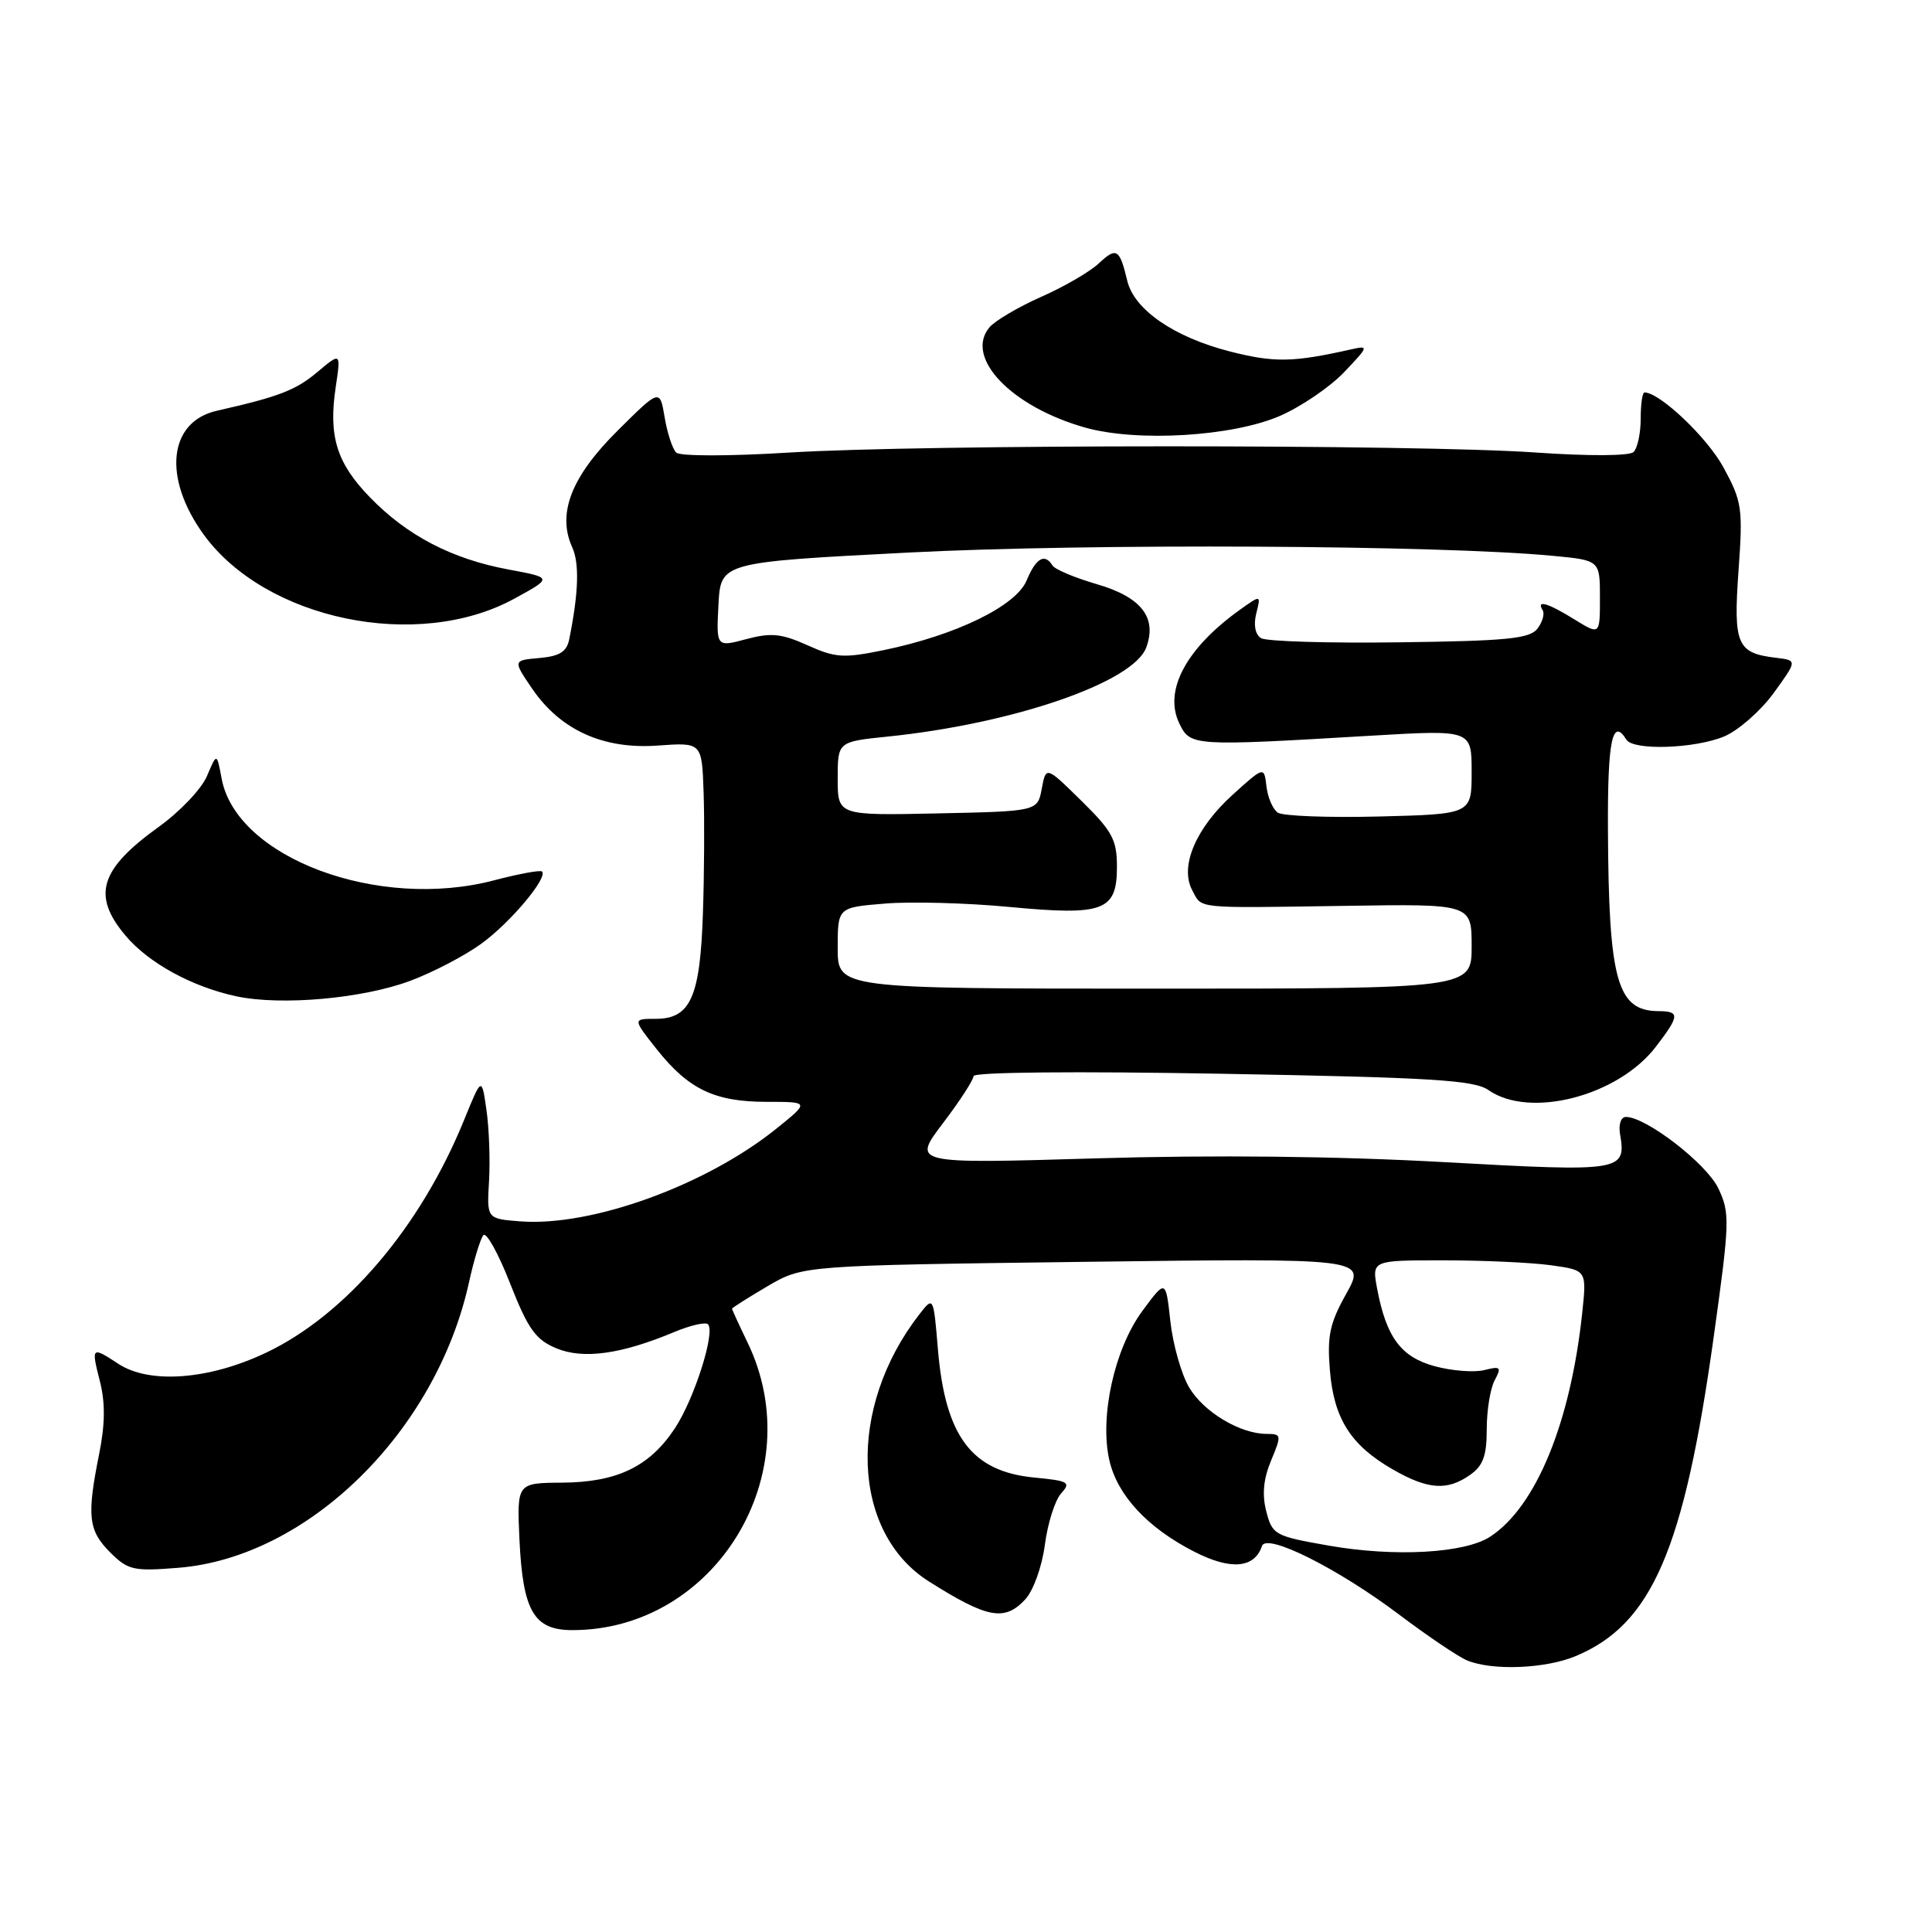 <?xml version="1.0" encoding="UTF-8" standalone="no"?>
<!DOCTYPE svg PUBLIC "-//W3C//DTD SVG 1.1//EN" "http://www.w3.org/Graphics/SVG/1.1/DTD/svg11.dtd" >
<svg xmlns="http://www.w3.org/2000/svg" xmlns:xlink="http://www.w3.org/1999/xlink" version="1.1" viewBox="0 0 256 256">
 <g >
 <path fill="currentColor"
d=" M 208.77 219.45 C 218.88 215.23 223.13 205.41 227.07 177.18 C 229.21 161.83 229.24 160.73 227.68 157.45 C 226.11 154.17 218.12 148.00 215.44 148.00 C 214.79 148.00 214.45 148.98 214.66 150.25 C 215.51 155.22 214.99 155.30 191.38 153.99 C 177.21 153.20 160.93 153.02 145.19 153.49 C 120.87 154.21 120.87 154.21 124.93 148.85 C 127.17 145.91 128.99 143.09 129.00 142.59 C 129.00 142.06 142.48 141.93 161.98 142.28 C 189.65 142.77 195.33 143.12 197.21 144.43 C 202.70 148.28 214.43 145.24 219.44 138.66 C 222.57 134.56 222.61 134.00 219.75 133.98 C 214.26 133.95 213.15 129.94 213.06 109.75 C 213.01 98.14 213.65 95.01 215.50 98.00 C 216.41 99.48 224.55 99.21 228.47 97.58 C 230.34 96.79 233.29 94.21 235.02 91.83 C 238.16 87.50 238.16 87.50 235.33 87.16 C 230.15 86.54 229.67 85.43 230.36 75.65 C 230.96 67.32 230.83 66.46 228.36 61.92 C 226.20 57.95 219.92 52.00 217.90 52.00 C 217.62 52.00 217.40 53.57 217.40 55.50 C 217.40 57.42 216.97 59.40 216.45 59.90 C 215.90 60.42 210.50 60.45 203.50 59.96 C 187.67 58.86 122.25 58.87 104.50 59.97 C 96.60 60.46 90.11 60.46 89.60 59.97 C 89.11 59.49 88.42 57.39 88.07 55.30 C 87.43 51.50 87.43 51.50 81.79 57.11 C 75.69 63.17 73.80 68.07 75.82 72.51 C 76.79 74.64 76.67 78.53 75.43 84.69 C 75.10 86.36 74.16 86.95 71.48 87.19 C 67.96 87.50 67.96 87.50 70.51 91.25 C 74.26 96.74 79.94 99.32 87.17 98.79 C 93.00 98.37 93.00 98.37 93.23 104.94 C 93.36 108.55 93.32 115.78 93.14 121.00 C 92.78 132.13 91.49 135.00 86.89 135.00 C 83.83 135.00 83.83 135.00 87.02 139.03 C 91.23 144.34 94.70 146.00 101.59 146.00 C 107.28 146.00 107.28 146.00 102.89 149.54 C 93.57 157.05 78.43 162.54 69.00 161.84 C 64.50 161.50 64.50 161.50 64.80 156.50 C 64.96 153.75 64.81 149.51 64.46 147.09 C 63.83 142.67 63.83 142.67 61.50 148.39 C 55.72 162.62 45.77 174.29 35.15 179.29 C 27.62 182.84 19.80 183.41 15.69 180.72 C 12.13 178.38 12.07 178.44 13.24 183.04 C 13.96 185.87 13.93 188.75 13.13 192.70 C 11.49 200.88 11.70 202.79 14.58 205.68 C 16.97 208.06 17.67 208.22 23.64 207.74 C 40.84 206.36 57.81 189.67 62.15 169.89 C 62.80 166.92 63.66 164.13 64.05 163.67 C 64.44 163.21 66.04 166.09 67.59 170.06 C 69.97 176.11 70.96 177.50 73.70 178.65 C 77.28 180.14 82.27 179.46 89.37 176.49 C 91.48 175.61 93.48 175.15 93.81 175.47 C 94.82 176.48 92.02 185.31 89.45 189.22 C 86.10 194.32 81.79 196.41 74.49 196.46 C 68.49 196.50 68.49 196.50 68.83 204.00 C 69.28 213.50 70.74 216.00 75.84 216.00 C 94.80 216.00 107.44 195.23 99.05 177.88 C 97.92 175.54 97.00 173.53 97.00 173.41 C 97.00 173.29 99.12 171.95 101.70 170.43 C 106.40 167.68 106.40 167.68 143.71 167.20 C 181.01 166.72 181.01 166.72 178.39 171.42 C 176.19 175.35 175.84 177.02 176.22 181.60 C 176.75 188.01 179.00 191.53 184.59 194.73 C 189.22 197.38 191.76 197.56 194.78 195.44 C 196.52 194.23 197.00 192.90 197.00 189.38 C 197.00 186.90 197.47 183.98 198.05 182.90 C 198.99 181.15 198.84 181.00 196.69 181.54 C 195.36 181.88 192.41 181.65 190.14 181.04 C 185.64 179.83 183.69 177.21 182.47 170.72 C 181.78 167.00 181.78 167.00 191.25 167.00 C 196.46 167.00 202.87 167.29 205.49 167.65 C 210.25 168.31 210.25 168.31 209.66 173.90 C 208.11 188.51 203.54 199.63 197.47 203.61 C 194.10 205.82 184.81 206.34 176.06 204.80 C 168.91 203.55 168.59 203.37 167.79 200.27 C 167.21 198.04 167.41 195.96 168.43 193.52 C 169.83 190.16 169.80 190.00 167.85 190.00 C 164.33 190.00 159.49 187.10 157.56 183.83 C 156.54 182.10 155.42 178.17 155.08 175.09 C 154.47 169.50 154.47 169.50 151.34 173.75 C 147.67 178.75 145.69 187.71 146.99 193.47 C 148.04 198.13 152.05 202.45 158.27 205.62 C 163.09 208.08 166.23 207.81 167.22 204.85 C 167.81 203.08 177.29 207.83 185.43 213.97 C 189.24 216.84 193.29 219.57 194.43 220.03 C 197.80 221.40 204.79 221.11 208.77 219.45 Z  M 135.84 211.94 C 136.92 210.78 138.06 207.62 138.45 204.70 C 138.82 201.84 139.80 198.78 140.60 197.89 C 141.94 196.41 141.61 196.22 137.03 195.78 C 128.74 194.98 125.25 190.32 124.28 178.80 C 123.69 171.76 123.69 171.76 121.84 174.13 C 112.19 186.53 112.77 203.04 123.10 209.56 C 130.84 214.45 133.11 214.87 135.84 211.94 Z  M 54.37 129.96 C 57.35 128.85 61.58 126.64 63.76 125.06 C 67.61 122.27 72.63 116.30 71.82 115.48 C 71.60 115.26 68.73 115.79 65.46 116.65 C 50.13 120.68 31.34 113.67 29.37 103.18 C 28.73 99.74 28.73 99.74 27.43 102.82 C 26.72 104.52 23.84 107.55 21.04 109.56 C 13.21 115.19 12.15 118.65 16.63 123.97 C 19.69 127.61 25.47 130.77 31.34 132.02 C 37.30 133.28 48.06 132.32 54.37 129.96 Z  M 68.09 79.36 C 73.24 76.55 73.24 76.55 67.37 75.46 C 59.88 74.07 53.95 70.98 49.03 65.91 C 44.60 61.35 43.50 57.80 44.49 51.25 C 45.17 46.68 45.17 46.68 42.04 49.31 C 39.19 51.71 36.94 52.57 28.76 54.42 C 22.33 55.86 21.52 63.28 26.98 70.82 C 35.18 82.13 55.30 86.31 68.09 79.36 Z  M 169.62 55.10 C 172.43 53.87 176.26 51.26 178.12 49.30 C 181.38 45.87 181.41 45.76 179.00 46.30 C 171.32 48.03 168.83 48.07 162.93 46.56 C 155.56 44.67 150.28 41.03 149.37 37.21 C 148.36 32.97 147.94 32.71 145.63 34.87 C 144.45 35.99 140.99 38.00 137.95 39.34 C 134.91 40.69 131.83 42.51 131.10 43.38 C 127.77 47.39 134.01 53.90 143.80 56.66 C 150.71 58.60 163.33 57.84 169.62 55.10 Z  M 111.00 125.62 C 111.00 120.24 111.00 120.24 117.25 119.73 C 120.69 119.44 128.08 119.64 133.69 120.17 C 146.28 121.36 148.00 120.72 148.00 114.83 C 148.00 111.27 147.38 110.13 143.30 106.12 C 138.60 101.50 138.60 101.50 138.04 104.50 C 137.48 107.50 137.48 107.50 124.24 107.78 C 111.00 108.06 111.00 108.06 111.00 103.17 C 111.00 98.28 111.00 98.28 117.63 97.60 C 134.29 95.89 150.17 90.42 151.88 85.80 C 153.35 81.84 151.23 79.12 145.35 77.41 C 142.43 76.56 139.78 75.45 139.46 74.93 C 138.43 73.27 137.27 73.94 136.04 76.90 C 134.64 80.29 126.73 84.15 117.12 86.14 C 111.78 87.24 110.70 87.17 107.00 85.50 C 103.55 83.95 102.17 83.81 98.88 84.69 C 94.91 85.75 94.91 85.75 95.20 80.12 C 95.50 74.50 95.50 74.50 120.50 73.21 C 144.25 71.99 190.78 72.22 205.75 73.65 C 212.00 74.24 212.00 74.24 212.00 79.20 C 212.00 84.16 212.00 84.16 208.63 82.08 C 205.08 79.88 203.53 79.44 204.41 80.85 C 204.70 81.32 204.39 82.42 203.72 83.30 C 202.70 84.63 199.69 84.93 185.43 85.11 C 176.04 85.24 167.79 84.99 167.10 84.56 C 166.32 84.08 166.08 82.82 166.46 81.29 C 167.09 78.80 167.09 78.80 164.29 80.80 C 157.16 85.91 154.17 91.51 156.26 95.84 C 157.72 98.88 157.95 98.89 181.75 97.48 C 195.00 96.70 195.00 96.70 195.00 102.29 C 195.00 107.88 195.00 107.88 182.75 108.19 C 176.01 108.36 169.96 108.13 169.31 107.68 C 168.65 107.22 167.98 105.66 167.81 104.19 C 167.50 101.54 167.50 101.54 163.31 105.33 C 158.44 109.74 156.30 114.82 157.97 117.95 C 159.32 120.46 158.03 120.33 178.25 120.03 C 195.00 119.77 195.00 119.77 195.00 125.39 C 195.00 131.00 195.00 131.00 153.00 131.00 C 111.00 131.00 111.00 131.00 111.00 125.62 Z "/>
</g>
</svg>